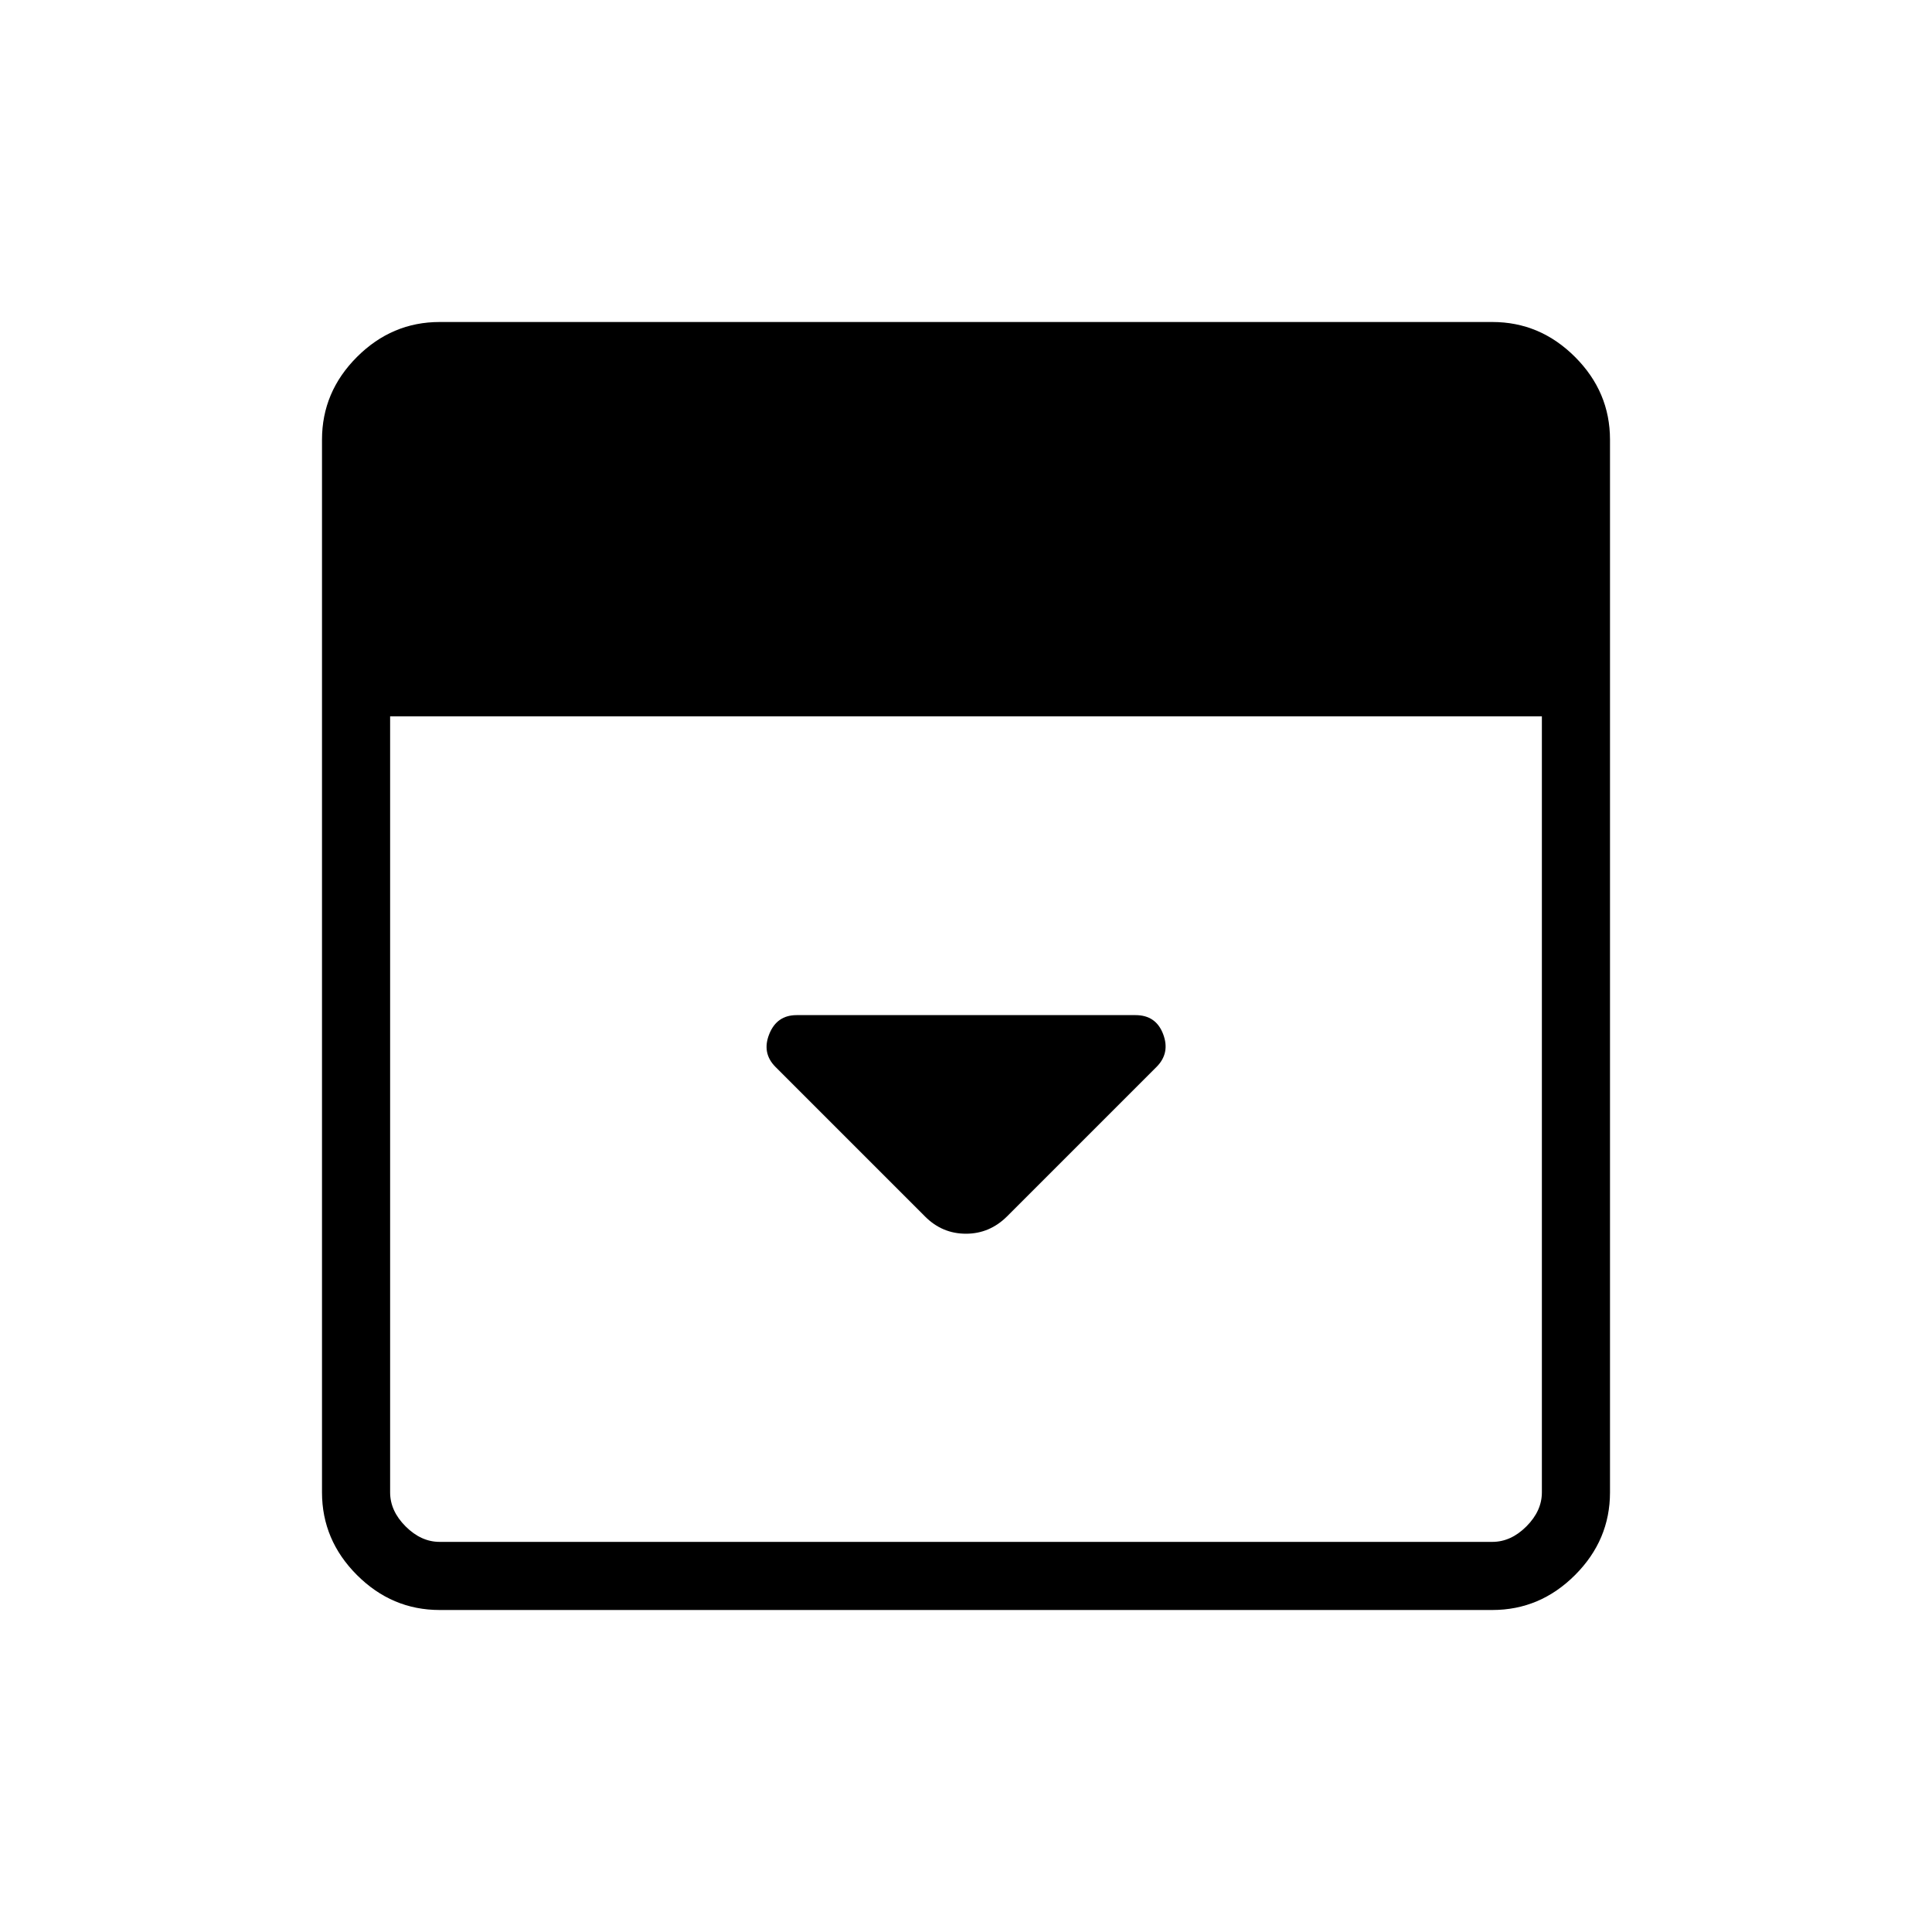 <svg xmlns="http://www.w3.org/2000/svg" height="40" viewBox="0 -960 960 960" width="40"><path d="m500.51-355.69 74.14-74.14q6.89-6.89 3.31-16.32-3.58-9.44-13.7-9.44H395.83q-9.83 0-13.6 9.44-3.77 9.43 3.14 16.34l74.35 74.35q8.49 8.49 20.28 8.49 11.79 0 20.51-8.72ZM218.46-160q-23.72 0-41.09-17.37Q160-194.74 160-218.46v-523.08q0-23.72 17.37-41.09Q194.74-800 218.46-800h523.08q23.72 0 41.09 17.37Q800-765.26 800-741.54v523.08q0 23.72-17.37 41.09Q765.26-160 741.54-160H218.46Zm-24.61-444.05v385.59q0 9.23 7.69 16.92 7.69 7.69 16.92 7.69h523.08q9.23 0 16.92-7.69 7.69-7.69 7.69-16.92v-385.59h-572.3Z"/></svg>